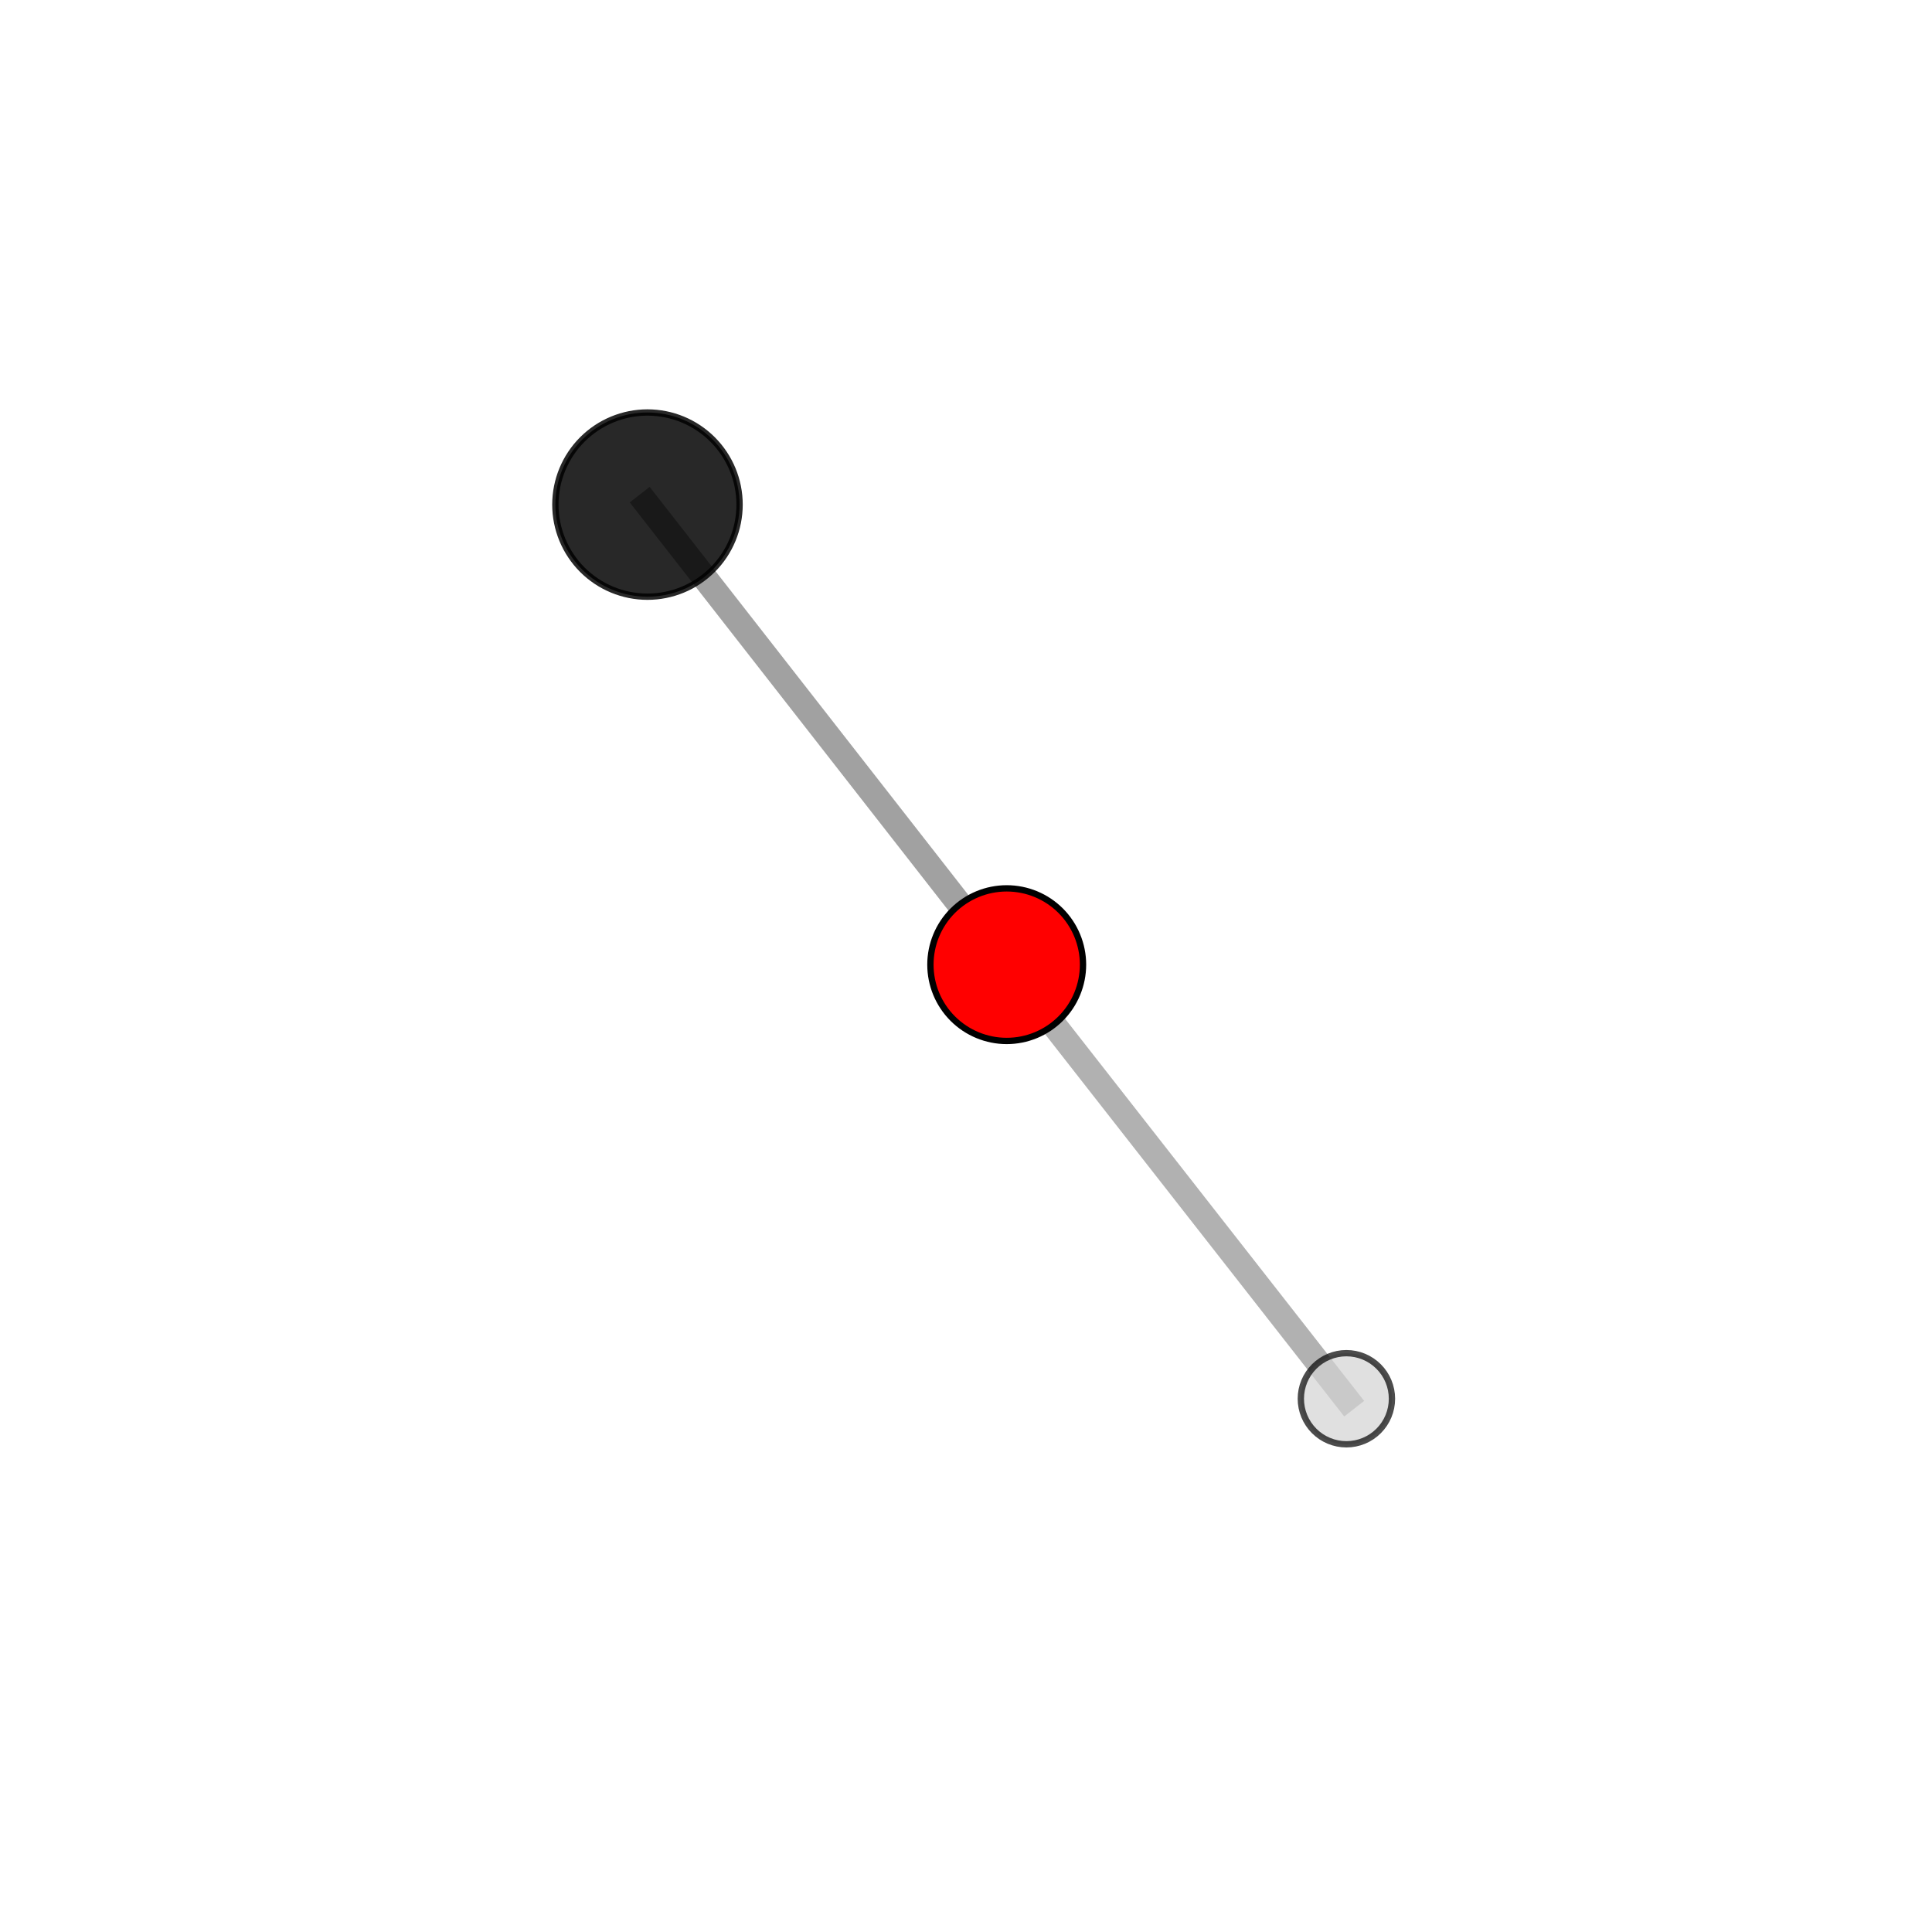 <?xml version="1.0" encoding="utf-8" standalone="no"?>
<!DOCTYPE svg PUBLIC "-//W3C//DTD SVG 1.1//EN"
  "http://www.w3.org/Graphics/SVG/1.1/DTD/svg11.dtd">
<svg xmlns:xlink="http://www.w3.org/1999/xlink" width="153pt" height="153pt" viewBox="0 0 153 153" xmlns="http://www.w3.org/2000/svg" version="1.1">
 <defs>
  <style type="text/css">*{stroke-linejoin: round; stroke-linecap: butt}</style>
 </defs>
 <g id="figure_1">
  <g id="patch_1">
   <path d="M 0 153 
L 153 153 
L 153 0 
L 0 0 
L 0 153 
z
" style="fill: none"/>
  </g>
  <g id="patch_2">
   <path d="M 7.2 145.8 
L 145.8 145.8 
L 145.8 7.2 
L 7.2 7.2 
L 7.2 145.8 
z
" style="fill: none"/>
  </g>
  <g id="axes_1">
   <g id="line2d_1">
    <path d="M 79.724 76.393 
L 51.275 39.96 
" clip-path="url(#p2b5f675a57)" style="fill: none; stroke: #808080; stroke-opacity: 0.737; stroke-width: 2; stroke-linecap: square"/>
   </g>
   <g id="line2d_2">
    <path d="M 79.724 76.393 
L 106.625 110.77 
" clip-path="url(#p2b5f675a57)" style="fill: none; stroke: #808080; stroke-opacity: 0.617; stroke-width: 2; stroke-linecap: square"/>
   </g>
   <g id="Path3DCollection_1">
    <path d="M 51.275 47.254 
C 53.209 47.254 55.065 46.486 56.432 45.118 
C 57.8 43.75 58.569 41.895 58.569 39.96 
C 58.569 38.026 57.8 36.171 56.432 34.803 
C 55.065 33.435 53.209 32.666 51.275 32.666 
C 49.341 32.666 47.485 33.435 46.117 34.803 
C 44.75 36.171 43.981 38.026 43.981 39.96 
C 43.981 41.895 44.75 43.75 46.117 45.118 
C 47.485 46.486 49.341 47.254 51.275 47.254 
z
" clip-path="url(#p2b5f675a57)" style="fill-opacity: 0.843; stroke: #000000; stroke-opacity: 0.843; stroke-width: 0.5"/>
    <path d="M 79.724 82.436 
C 81.327 82.436 82.864 81.799 83.997 80.666 
C 85.13 79.533 85.767 77.996 85.767 76.393 
C 85.767 74.791 85.13 73.254 83.997 72.12 
C 82.864 70.987 81.327 70.351 79.724 70.351 
C 78.122 70.351 76.585 70.987 75.451 72.12 
C 74.318 73.254 73.682 74.791 73.682 76.393 
C 73.682 77.996 74.318 79.533 75.451 80.666 
C 76.585 81.799 78.122 82.436 79.724 82.436 
z
" clip-path="url(#p2b5f675a57)" style="fill: #ff0000; stroke: #000000; stroke-width: 0.5"/>
    <path d="M 106.625 114.378 
C 107.582 114.378 108.5 113.998 109.176 113.321 
C 109.853 112.645 110.233 111.727 110.233 110.77 
C 110.233 109.813 109.853 108.895 109.176 108.218 
C 108.5 107.542 107.582 107.161 106.625 107.161 
C 105.668 107.161 104.75 107.542 104.073 108.218 
C 103.397 108.895 103.016 109.813 103.016 110.77 
C 103.016 111.727 103.397 112.645 104.073 113.321 
C 104.75 113.998 105.668 114.378 106.625 114.378 
z
" clip-path="url(#p2b5f675a57)" style="fill: #d3d3d3; fill-opacity: 0.7; stroke: #000000; stroke-opacity: 0.7; stroke-width: 0.5"/>
   </g>
  </g>
 </g>
 <defs>
  <clipPath id="p2b5f675a57">
   <rect x="7.2" y="7.2" width="138.6" height="138.6"/>
  </clipPath>
 </defs>
</svg>
